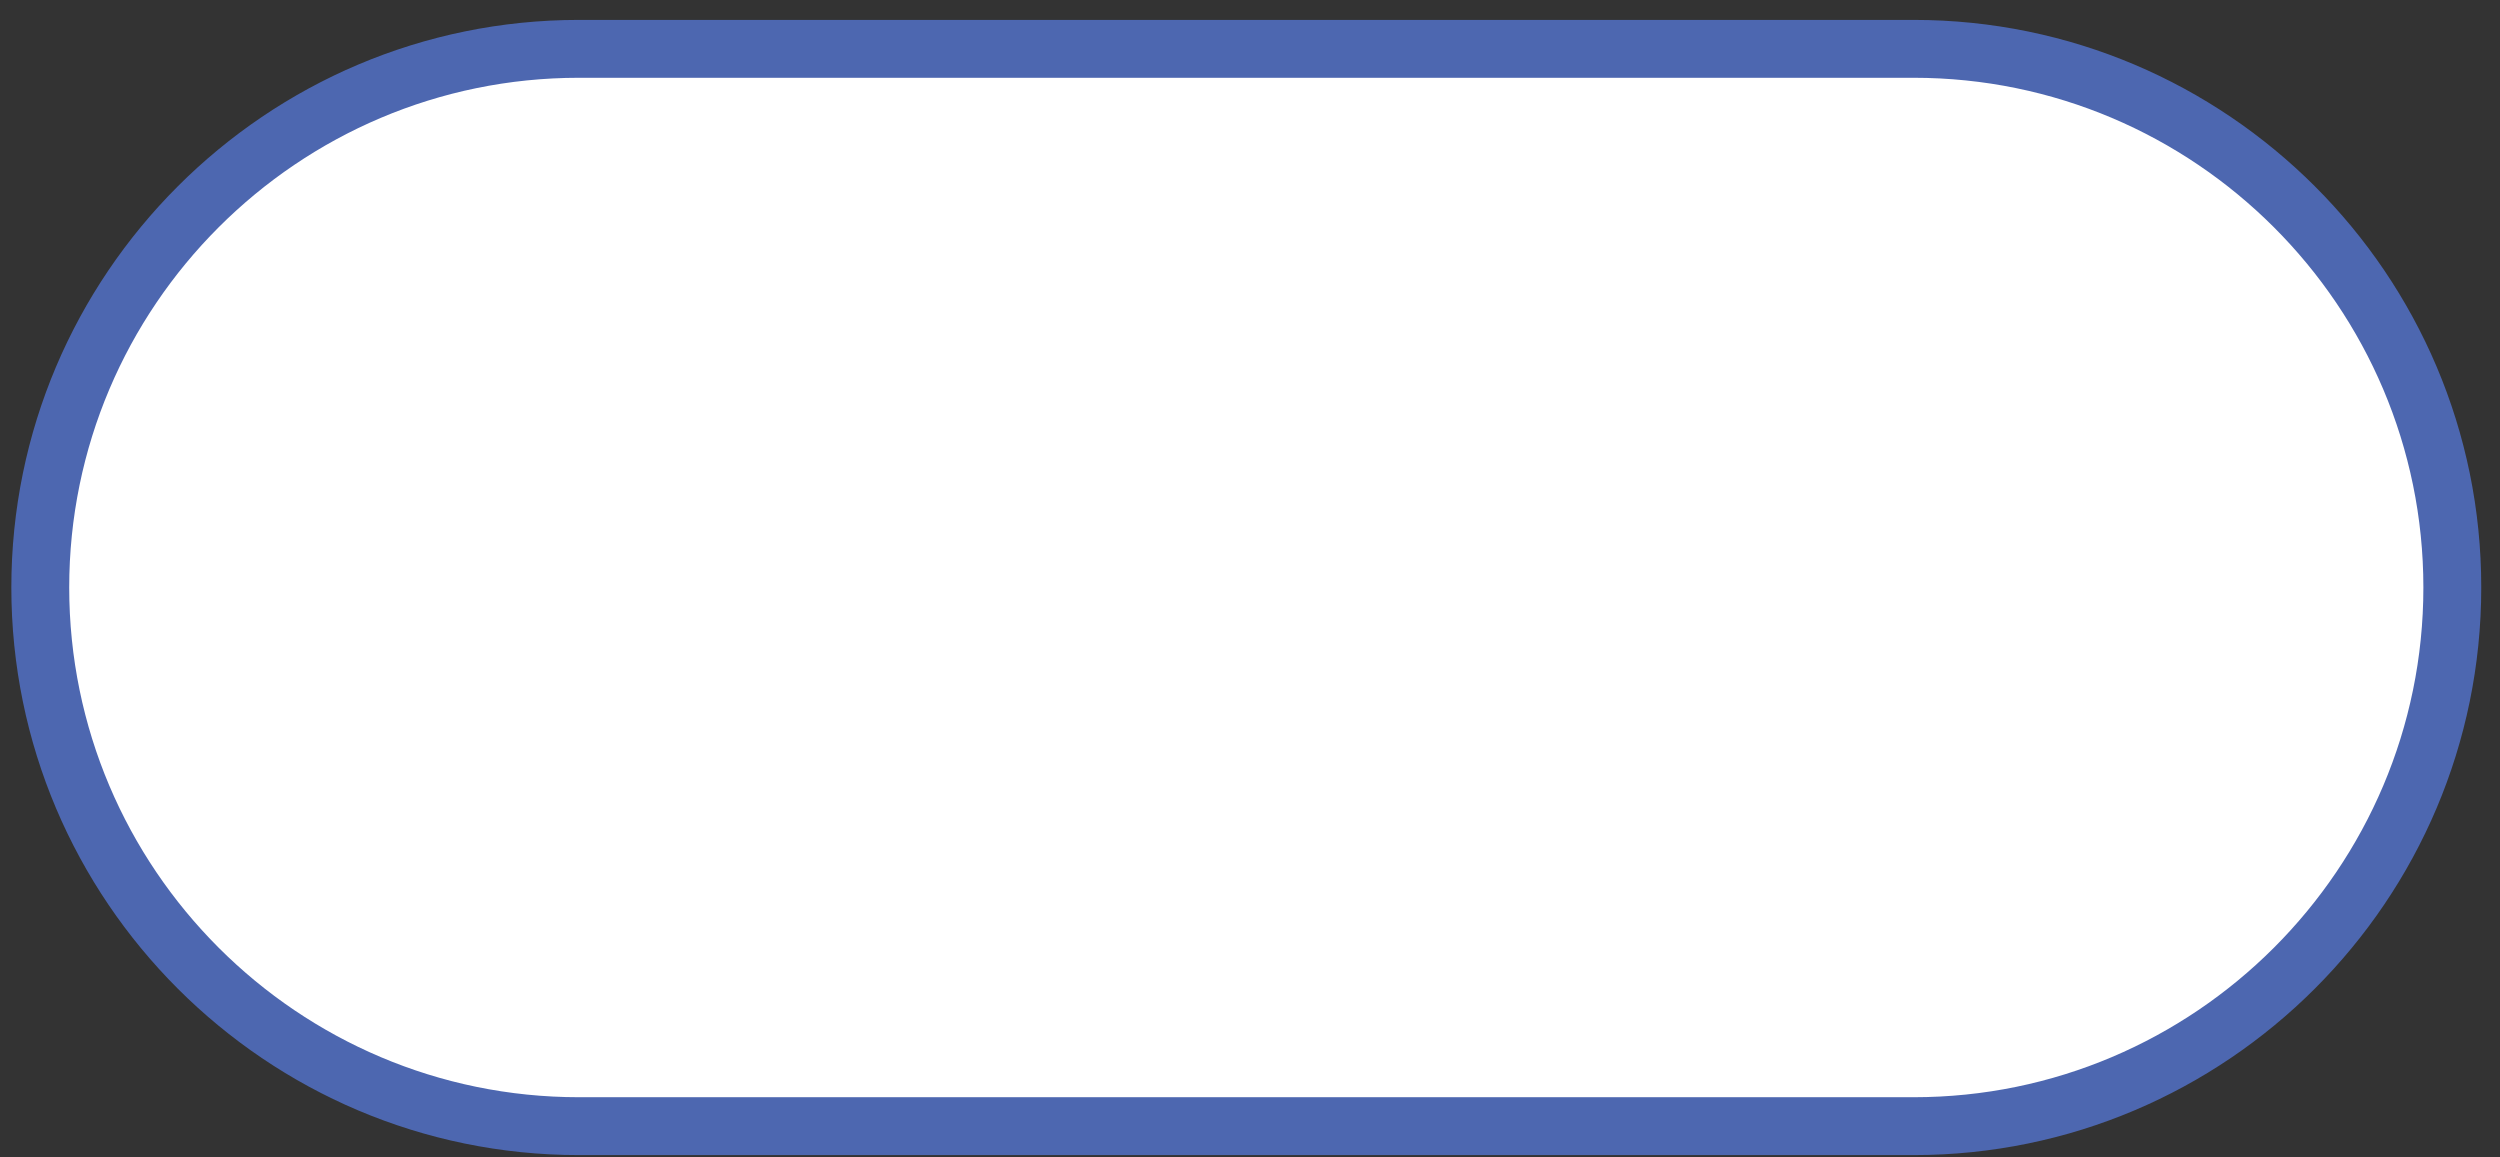 <svg width="108" height="50" viewBox="0 0 108 50" fill="none" xmlns="http://www.w3.org/2000/svg">
<rect x="0" y="0" width="108" height="50" fill="#333333" stroke="none"/>
<path d="M25.02 48.65C12.19 48.65 1.75 38.21 1.75 25.38C1.75 12.55 12.19 2.11 25.02 2.11H82.68C95.51 2.11 105.95 12.55 105.95 25.38C105.95 38.21 95.51 48.65 82.68 48.65H25.02Z" fill="white"/>
<path d="M82.67 3.36C94.81 3.36 104.69 13.24 104.69 25.38C104.69 37.52 94.81 47.4 82.67 47.4H25.01C12.87 47.4 2.99 37.52 2.99 25.38C2.99 13.24 12.87 3.36 25.01 3.36H82.67ZM82.67 0.86H25.01C11.49 0.86 0.49 11.86 0.49 25.38C0.49 38.9 11.49 49.9 25.01 49.9H82.67C96.19 49.9 107.19 38.9 107.19 25.38C107.2 11.86 96.19 0.86 82.67 0.86Z" fill="#4D67B0"/>
</svg>
